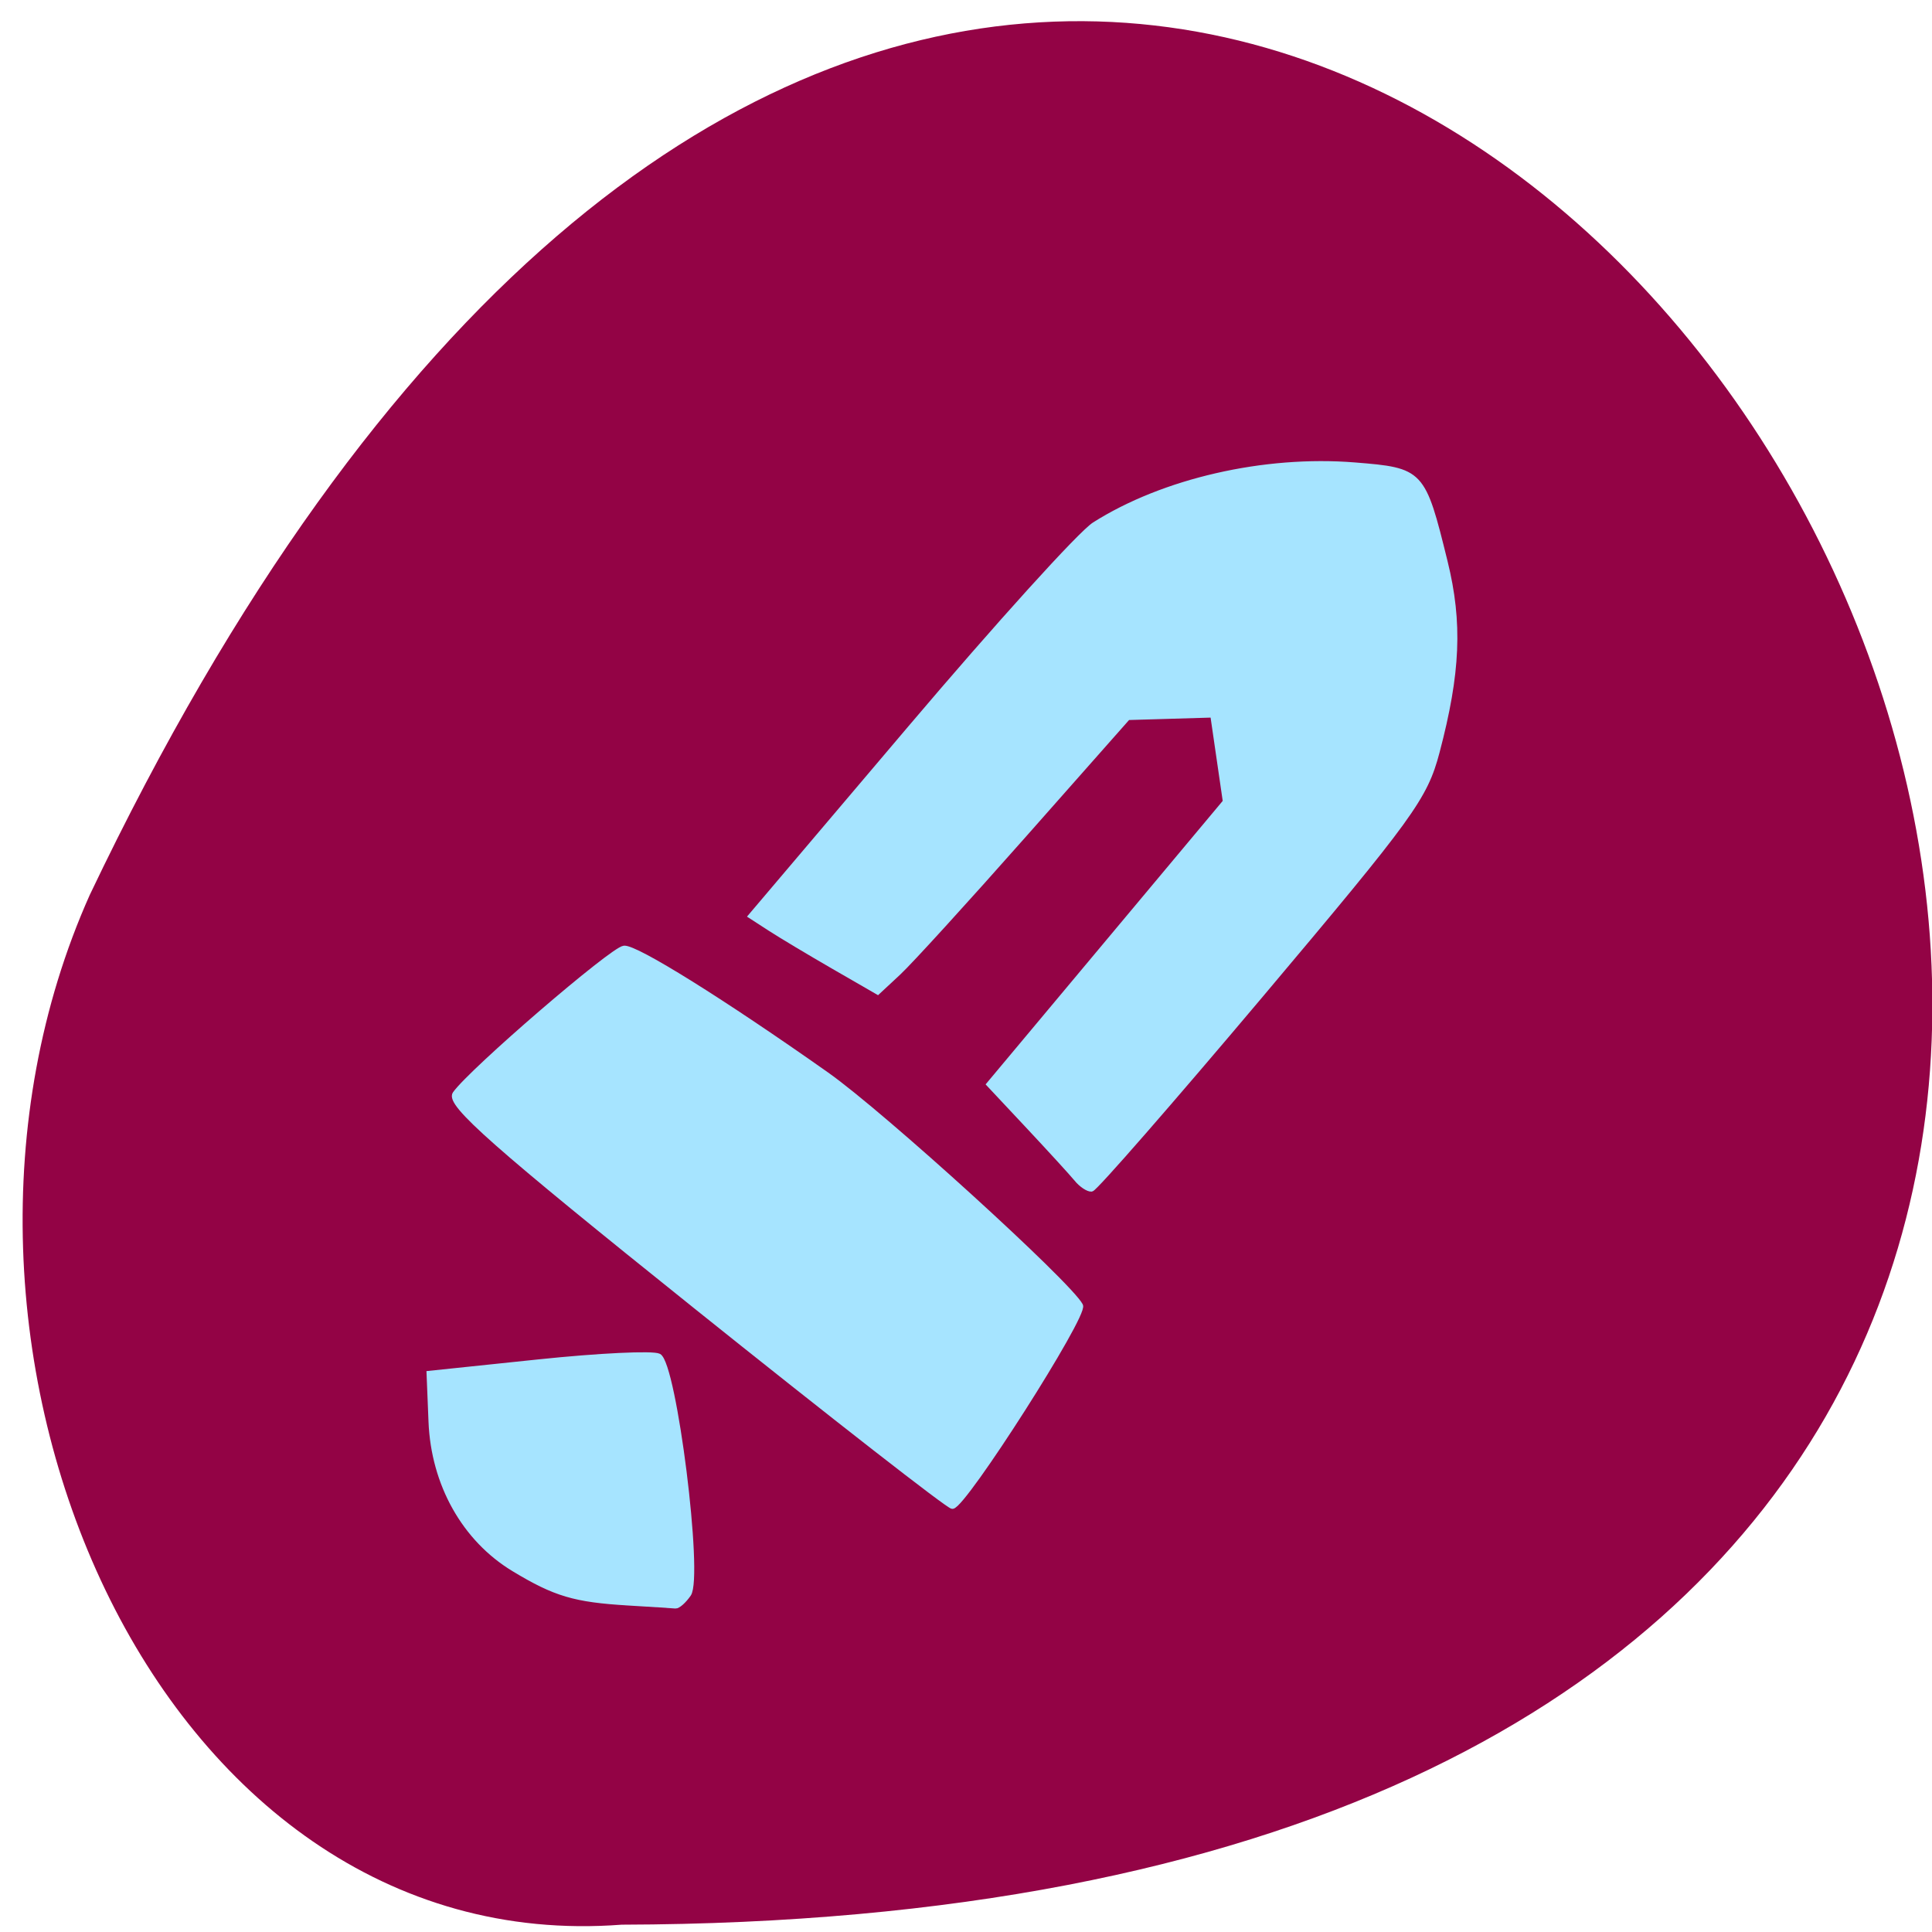 <svg xmlns="http://www.w3.org/2000/svg" viewBox="0 0 256 256"><path d="m 82.38 255.03 c 352.74 -0.963 84.06 -460.73 -70.49 -136.44 c -26.339 58.898 8.378 141.2 70.49 136.44 z" fill="#930345" color="#000"/><g transform="matrix(0.813 -0.071 0.071 0.808 -5.843 26.667)" fill="#a6e4ff" stroke="#a6e4ff"><path d="m 88.83 237.72 c -8.629 -1.279 -11.719 -2.505 -18.06 -7.166 -7.565 -5.562 -11.788 -14.967 -11.308 -25.19 l 0.372 -7.928 l 17.9 -0.31 c 9.845 -0.17 18.649 0.176 19.565 0.77 2.39 1.55 3.682 36.529 1.449 39.24 -0.861 1.044 -1.914 1.829 -2.34 1.746 -0.426 -0.083 -3.837 -0.605 -7.579 -1.16 z" stroke-width="0.737"/><path d="m 104.02 190.41 c -30.26 -29.11 -37.27 -36.528 -35.963 -38.07 c 2.989 -3.535 27.505 -21.282 29.399 -21.282 1.939 0 15.26 10.09 30.971 23.45 8.487 7.219 36.29 37.542 37.772 41.19 0.673 1.661 -21.63 30.864 -23.572 30.864 -0.563 0 -17.937 -16.27 -38.607 -36.15 z" stroke-width="0.831"/><path d="m 167.32 175.04 c -0.712 -1.038 -3.887 -5.21 -7.05 -9.27 l -5.759 -7.382 l 21.13 -21.322 l 21.13 -21.322 l -0.402 -7.124 l -0.402 -7.124 l -6.868 -0.398 l -6.868 -0.398 l -18.522 17.691 c -10.187 9.73 -20.17 18.984 -22.19 20.564 l -3.663 2.873 l -6.753 -4.754 c -3.714 -2.615 -8.099 -5.81 -9.743 -7.099 l -2.99 -2.345 l 28.429 -28.3 c 15.636 -15.567 30.371 -29.32 32.746 -30.552 11.779 -6.137 28.448 -8.47 42.929 -6.01 10.834 1.841 10.972 2.02 13.29 17.07 1.561 10.135 0.507 18.255 -4 30.839 -2.607 7.277 -5.02 10.07 -31.96 37.06 -16.03 16.05 -29.603 29.19 -30.17 29.19 -0.565 0 -1.611 -0.849 -2.323 -1.888 z" stroke-width="0.778"/></g></svg>